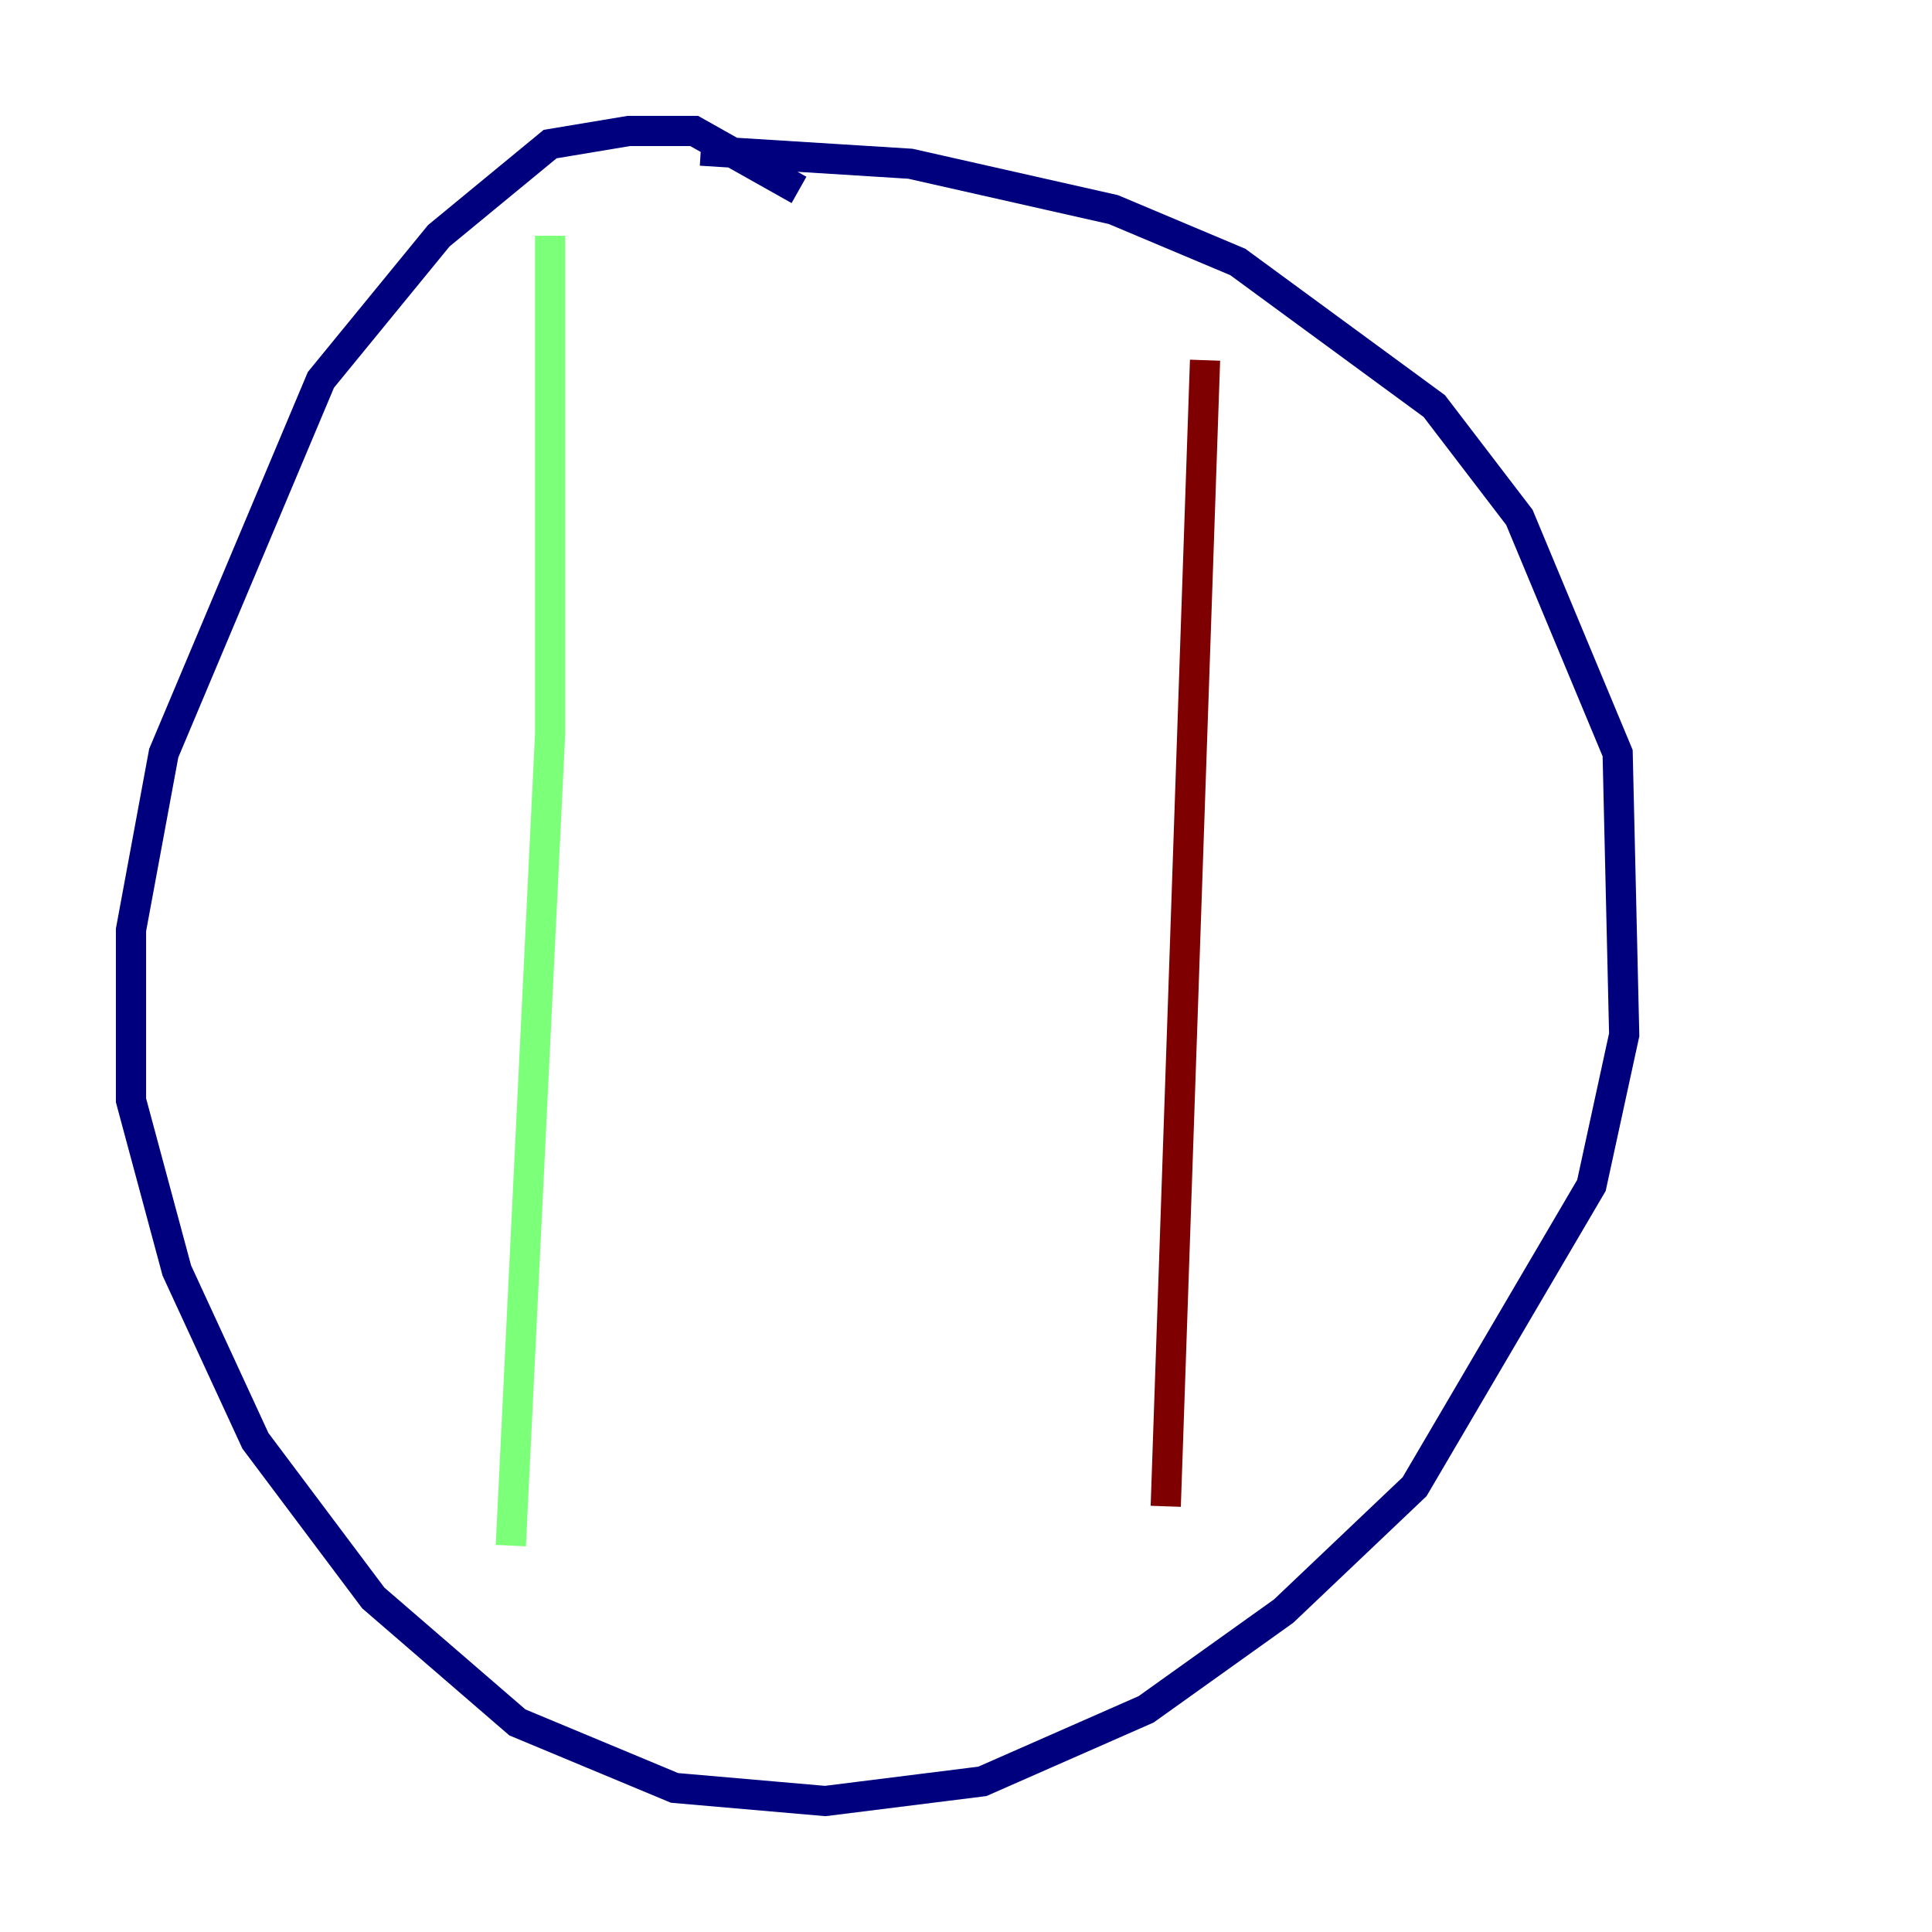 <?xml version="1.0" encoding="utf-8" ?>
<svg baseProfile="tiny" height="128" version="1.2" viewBox="0,0,128,128" width="128" xmlns="http://www.w3.org/2000/svg" xmlns:ev="http://www.w3.org/2001/xml-events" xmlns:xlink="http://www.w3.org/1999/xlink"><defs /><polyline fill="none" points="52.936,12.583 45.993,8.678 41.654,8.678 36.447,9.546 29.071,15.62 21.261,25.166 10.848,49.898 8.678,61.614 8.678,72.895 11.715,84.176 16.922,95.458 24.732,105.871 34.278,114.115 44.691,118.454 54.671,119.322 65.085,118.02 75.932,113.248 85.044,106.739 93.722,98.495 105.437,78.536 107.607,68.556 107.173,49.898 100.664,34.278 95.024,26.902 82.007,17.356 73.763,13.885 60.312,10.848 46.427,9.98" stroke="#00007f" stroke-width="2" /><polyline fill="none" points="36.447,15.62 36.447,48.597 33.844,102.4" stroke="#7cff79" stroke-width="2" /><polyline fill="none" points="79.837,23.864 77.234,99.797" stroke="#7f0000" stroke-width="2" /></svg>